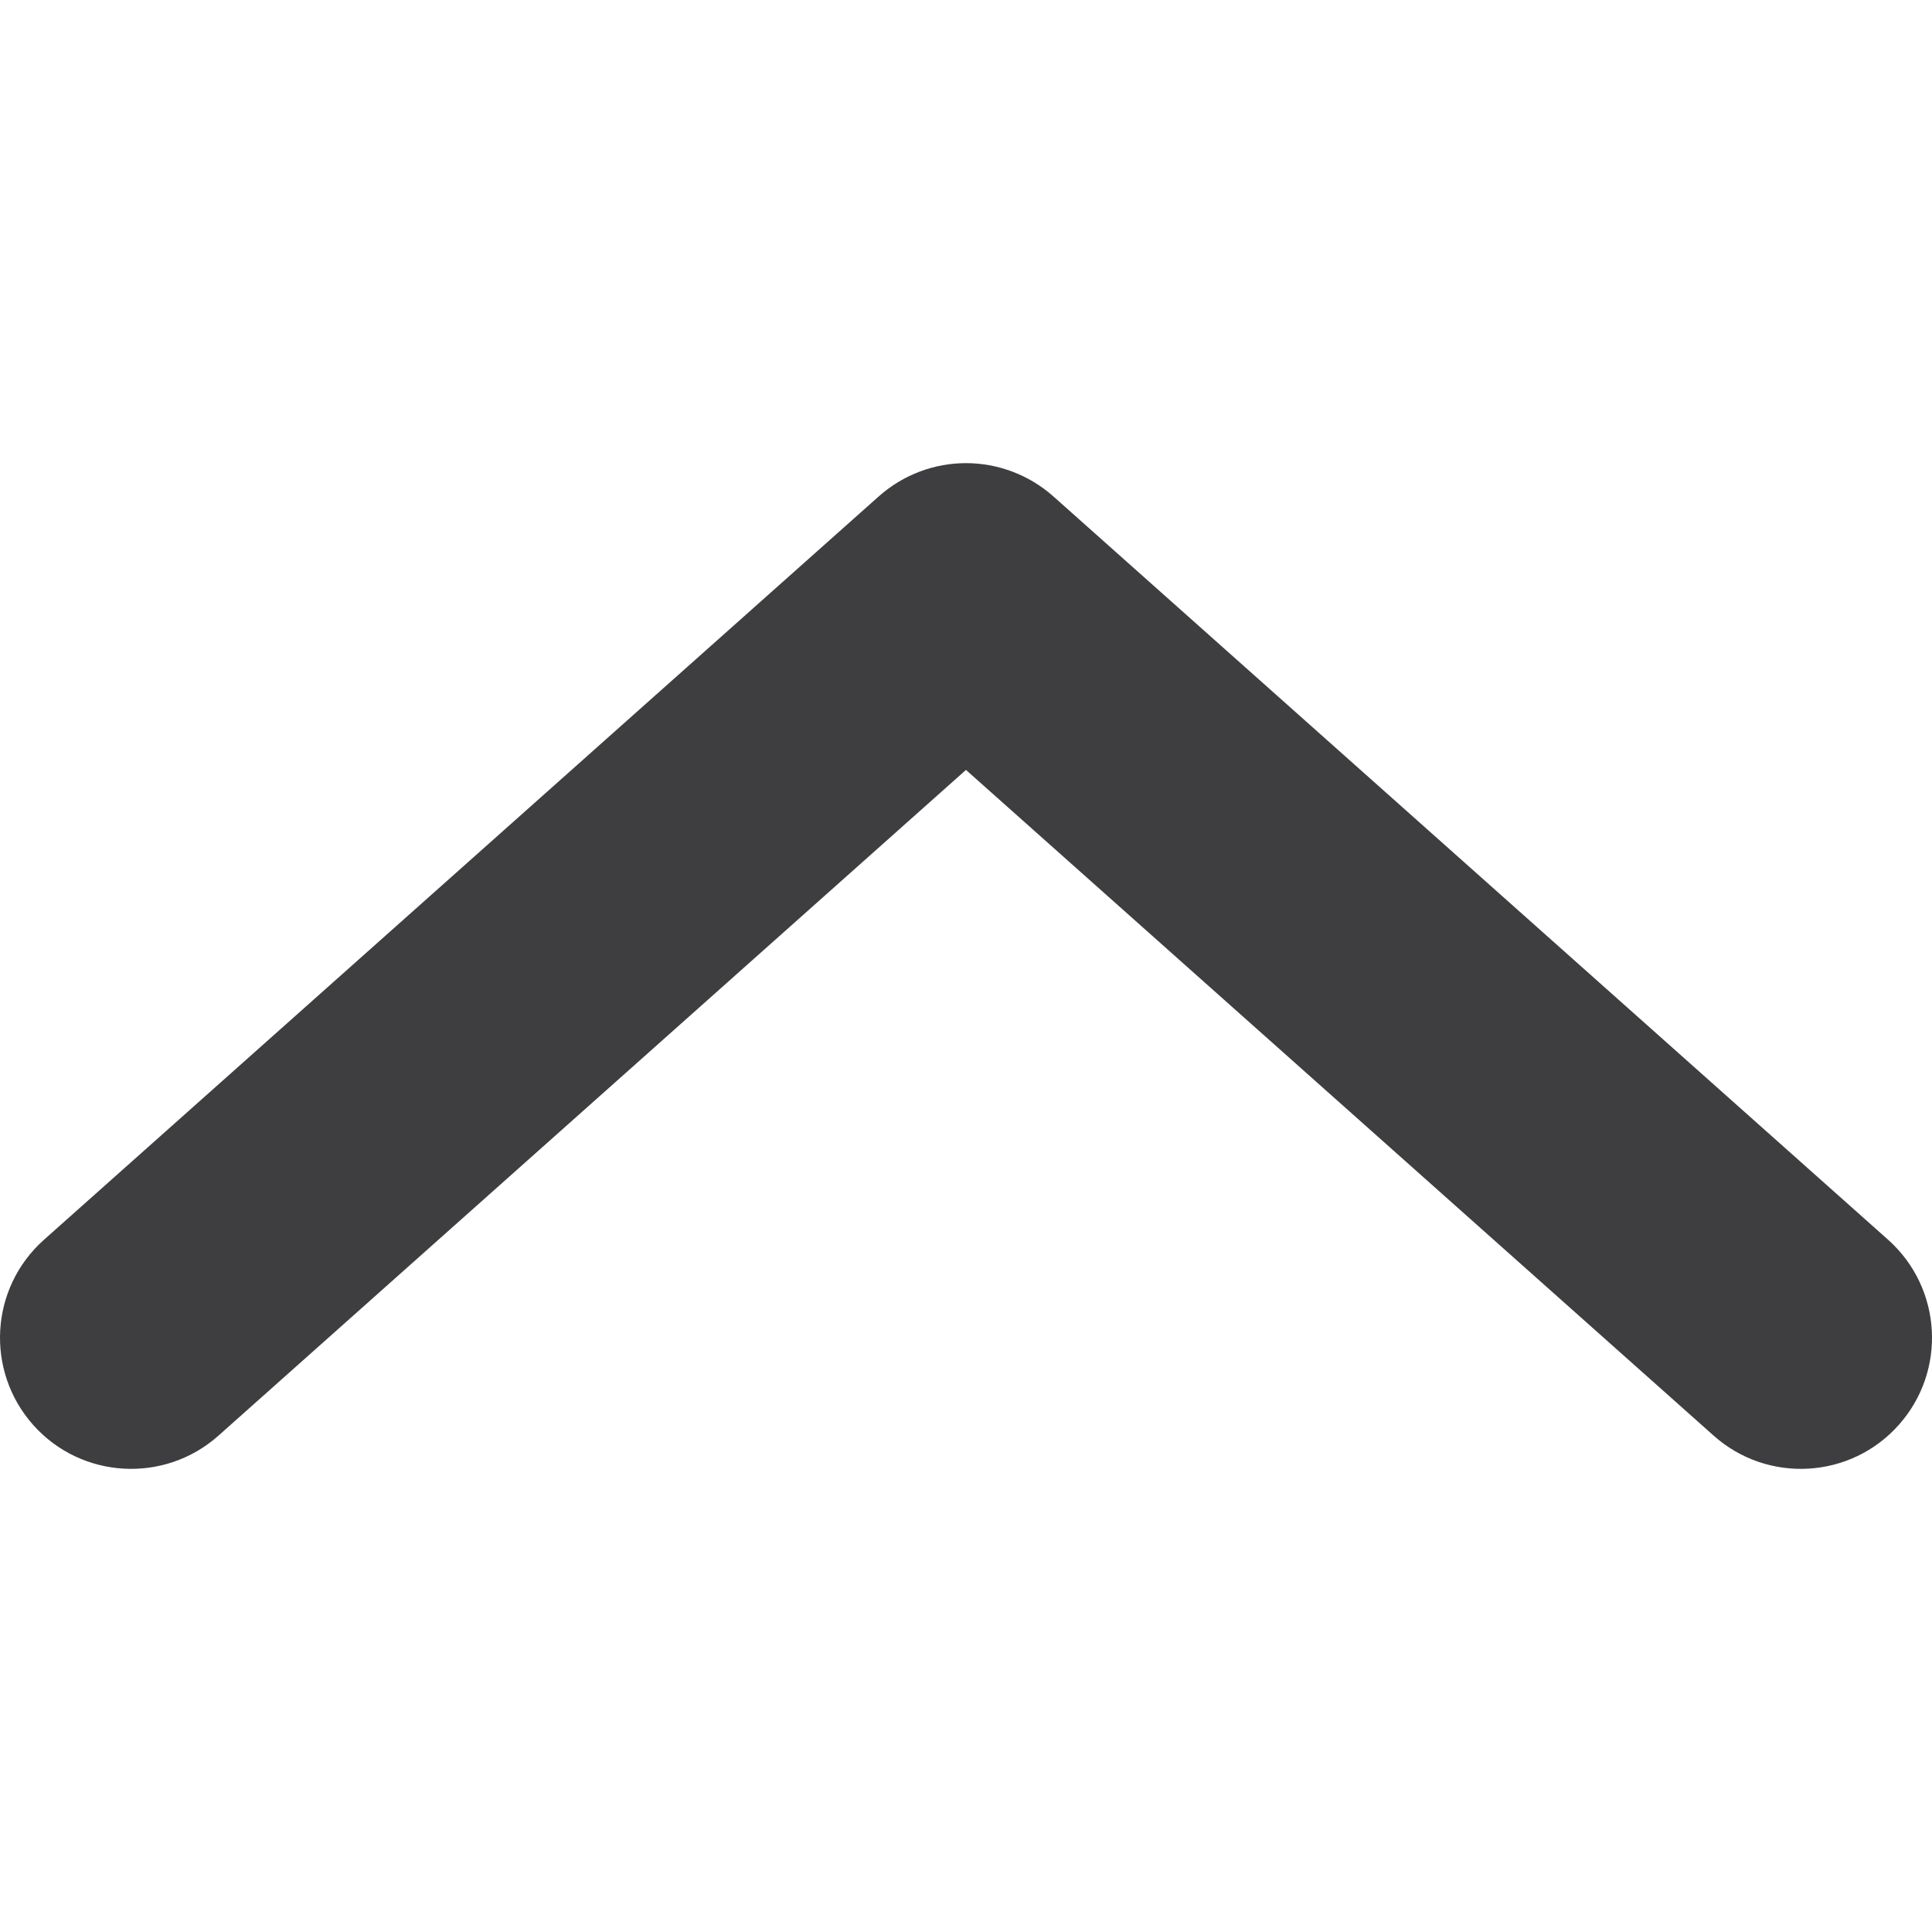 <?xml version="1.0" encoding="utf-8"?>
<!-- Generator: Adobe Illustrator 16.0.0, SVG Export Plug-In . SVG Version: 6.00 Build 0)  -->
<!DOCTYPE svg PUBLIC "-//W3C//DTD SVG 1.1//EN" "http://www.w3.org/Graphics/SVG/1.1/DTD/svg11.dtd">
<svg version="1.1" id="レイヤー_1" xmlns="http://www.w3.org/2000/svg" xmlns:xlink="http://www.w3.org/1999/xlink" x="0px"
	 y="0px" width="200px" height="200px" viewBox="0 0 200 200" enable-background="new 0 0 200 200" xml:space="preserve">
<path fill="#3E3E40" d="M99.995,47.944c3.223,0,6.465,1.152,9.043,3.438l86.423,76.96c5.586,4.99,6.094,13.564,1.094,19.17
	c-4.98,5.596-13.555,6.094-19.159,1.104l-77.4-68.914l-77.38,68.914c-5.605,4.99-14.199,4.492-19.18-1.104
	c-4.98-5.605-4.492-14.18,1.113-19.17l86.423-76.96C93.55,49.097,96.772,47.944,99.995,47.944z"/>
</svg>
